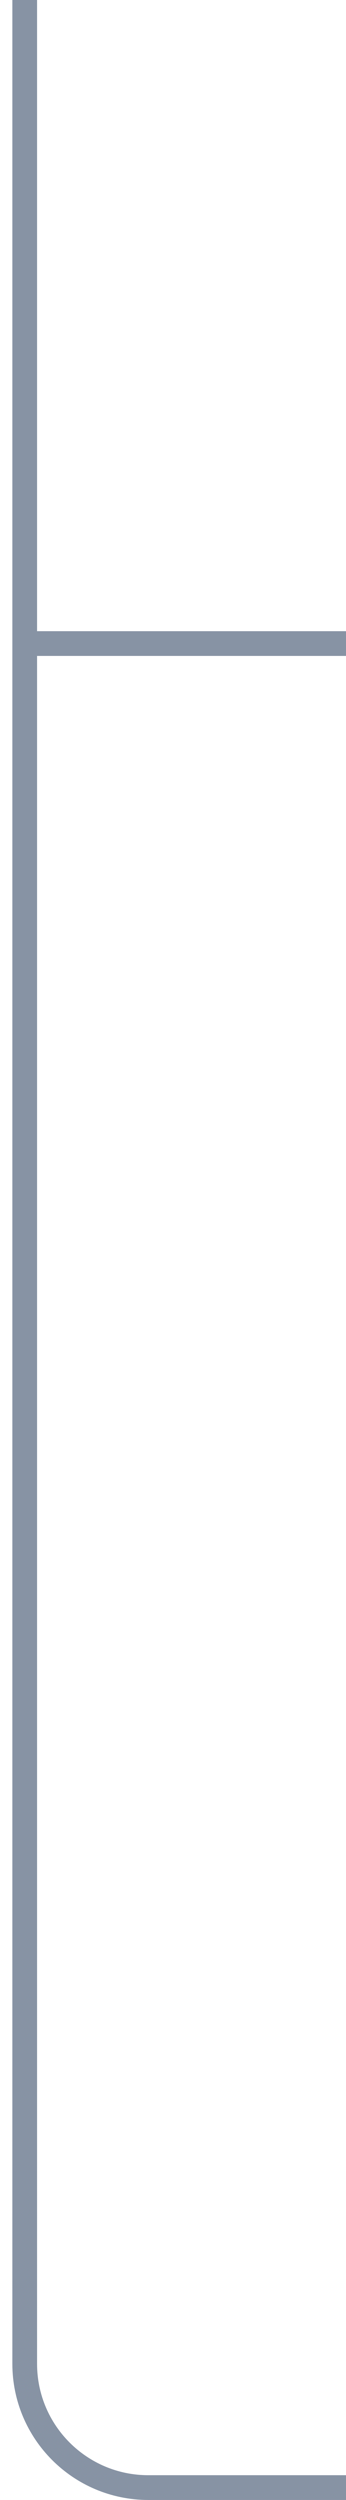 <svg width="14" height="101" viewBox="0 0 14 101" fill="none" xmlns="http://www.w3.org/2000/svg">
<path opacity="0.5" d="M14 100.5L6 100.5C3.239 100.5 1 98.261 1 95.5L1 26M1 -5.6825e-07L1 26M1 26L14 26" stroke="#11294B"/>
</svg>
